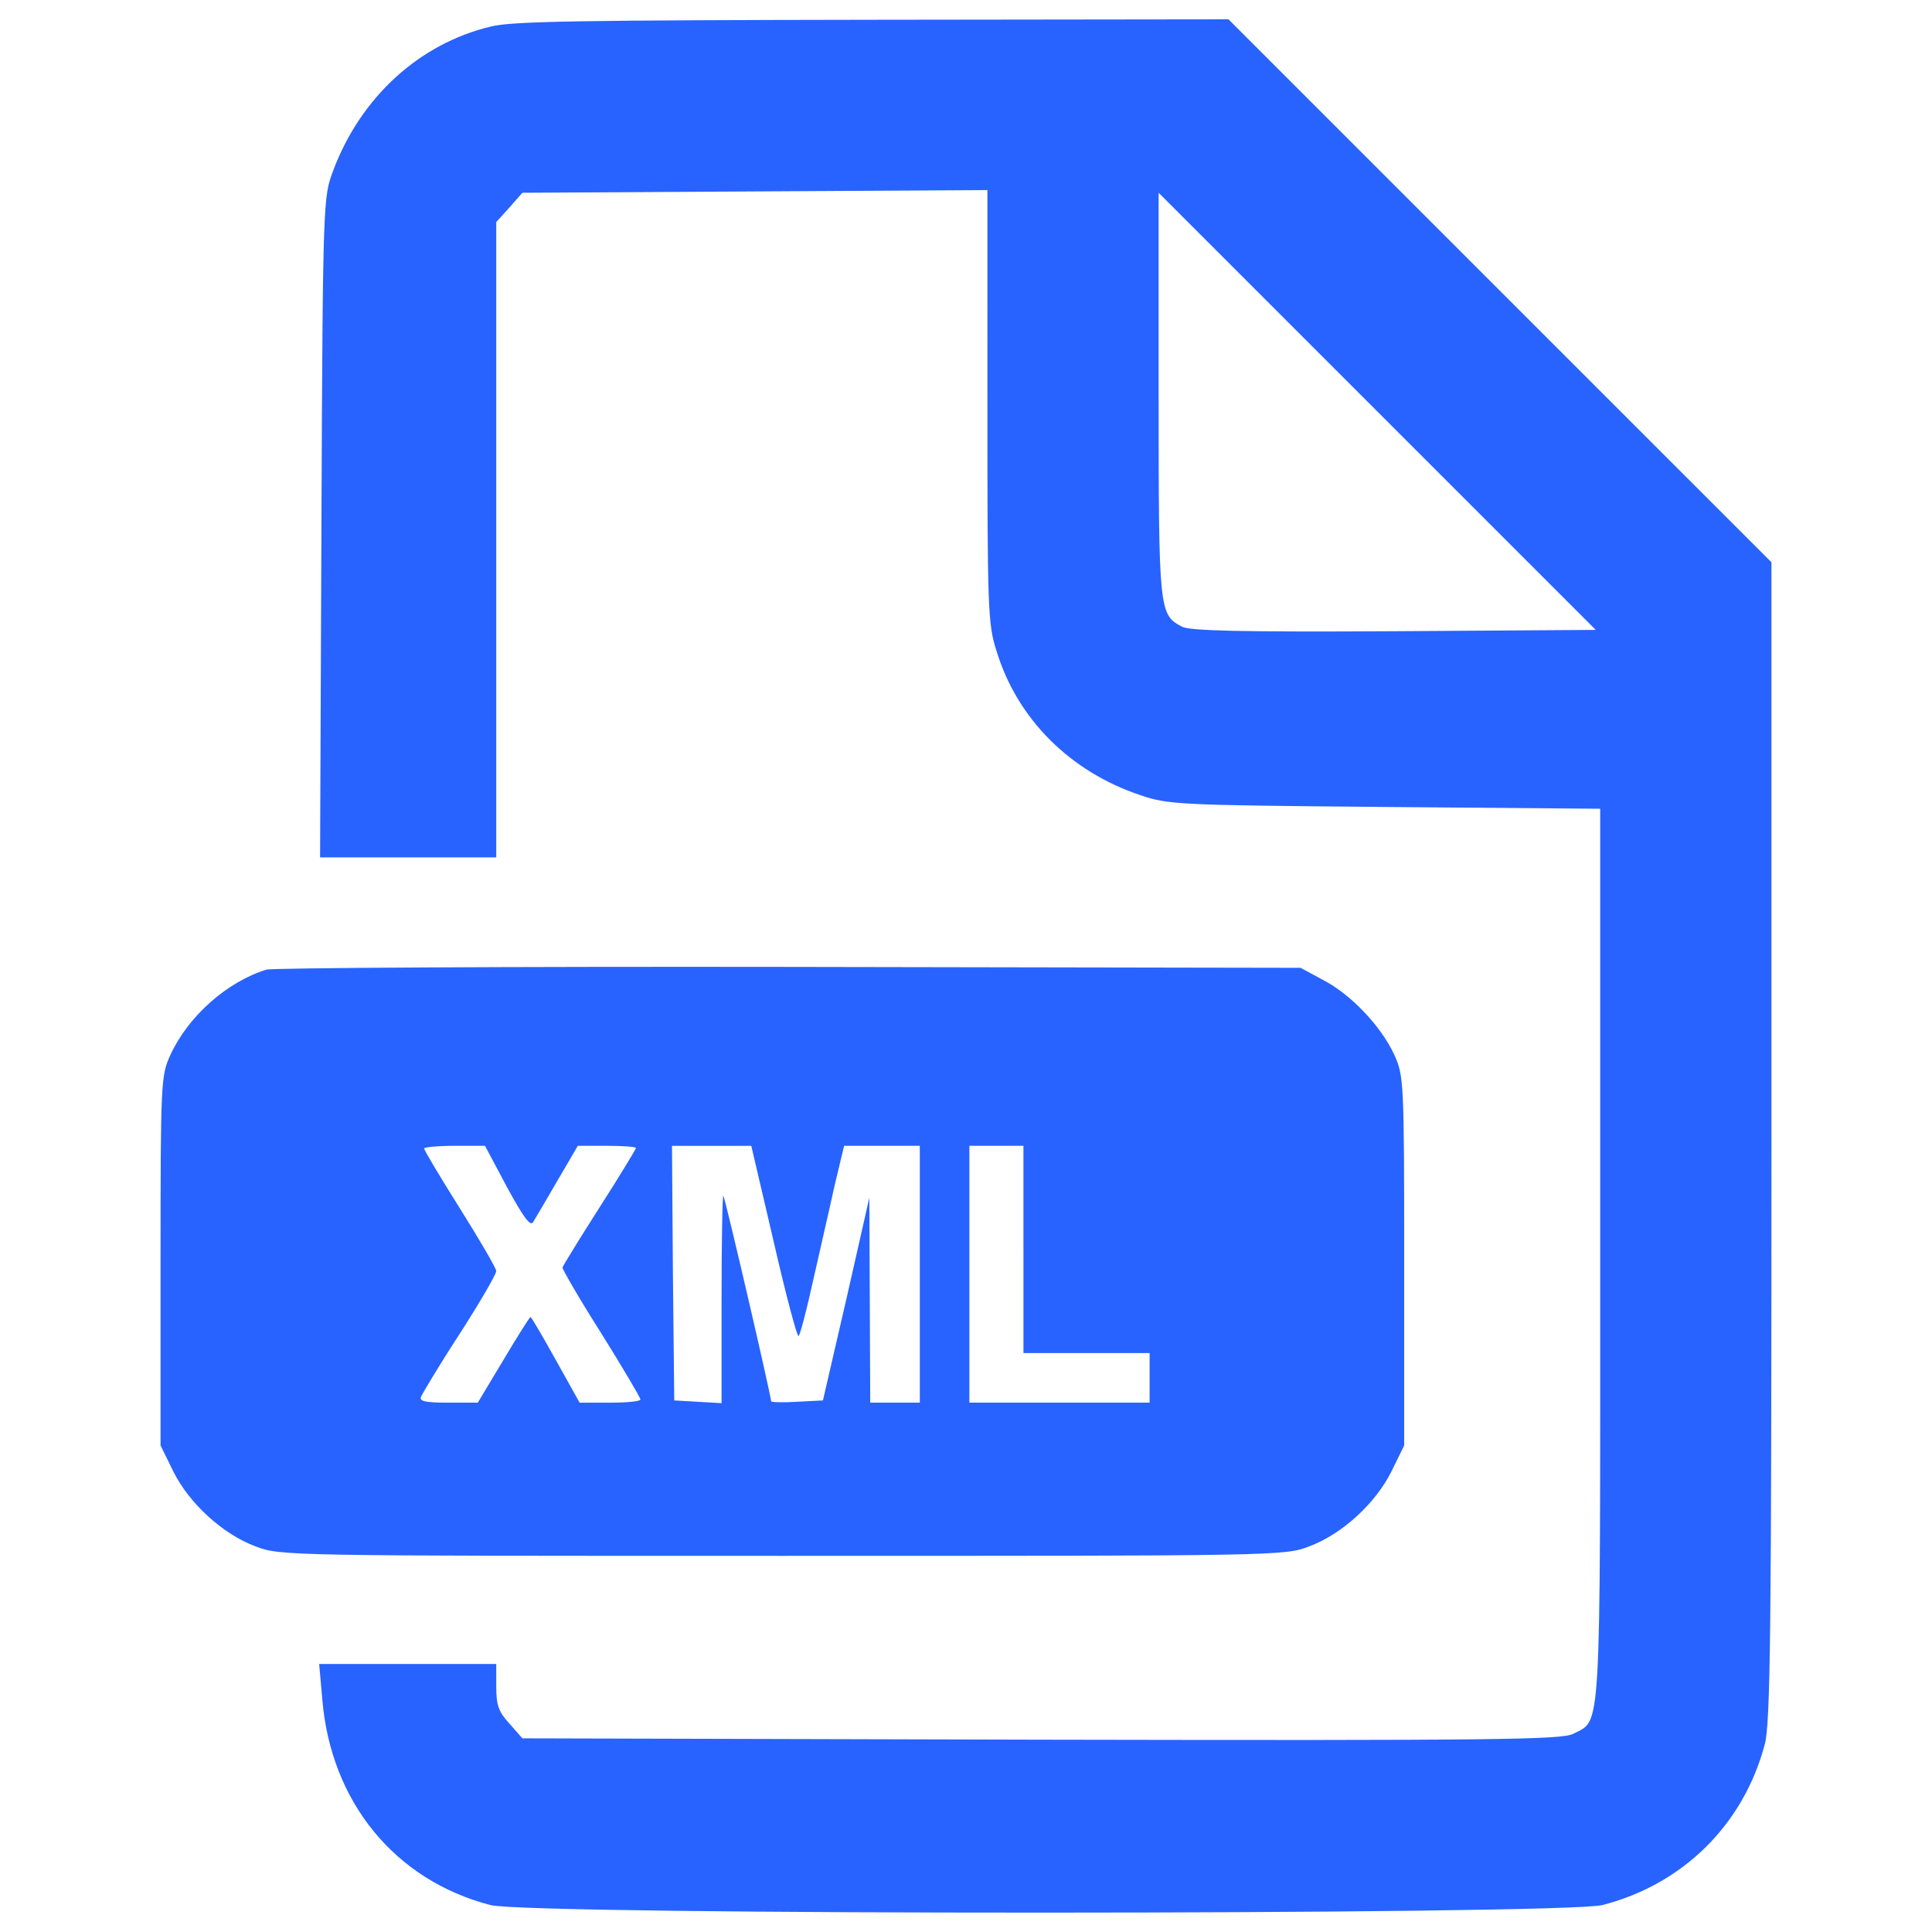 <svg id="SvgjsSvg1032" width="288" height="288" xmlns="http://www.w3.org/2000/svg" version="1.1" xmlns:xlink="http://www.w3.org/1999/xlink" xmlns:svgjs="http://svgjs.com/svgjs"><defs id="SvgjsDefs1033"></defs><g id="SvgjsG1034"><svg xmlns="http://www.w3.org/2000/svg" enable-background="new 0 0 1000 1000" viewBox="0 0 1000 1000" width="288" height="288"><g transform="matrix(.1 0 0 -.1 0 511)" fill="#2863ff" class="color000 svgShape"><path d="M2540.6,4972.7c-370.8-88.6-674-366.2-816.3-746.3c-51.3-137.6-53.6-144.6-60.6-1844.8l-7-1709.6h457.1h454.8v1644.3v1644.3l67.6,74.6l67.6,77l1203.5,7l1203.5,7V3006.6c0-1044.9,2.3-1126.5,46.6-1264.1c107.3-354.5,382.5-627.4,746.3-748.7c144.6-49,198.2-51.3,1266.4-60.6l1112.5-9.3v-2306.6c0-2535.2,7-2404.6-139.9-2481.6c-60.6-30.3-382.5-35-2754.4-30.3l-2684.5,7l-67.6,77c-56,60.7-67.6,95.6-67.6,191.3v116.6h-457.1H1652l16.3-184.3c44.3-529.4,375.5-935.2,870-1063.5c202.9-53.6,5550.8-51.3,5756.1,0c417.5,107.3,730,417.5,839.6,830.3c30.3,107.3,35,599.4,35,3122.9v2997L7762.6,3606L6358.6,5010l-1842.5-2.3C3028.1,5005.3,2647.9,5000.7,2540.6,4972.7z M7216.9,1842.8c-795.3-4.7-1058.9,2.3-1098.5,23.3c-119,63-121.3,77-121.3,1201.1v1044.9l1131.2-1131.2l1131.2-1131.2L7216.9,1842.8z" fill="#2863ff" class="color000 svgShape"></path><path d="M1379.1,91.2c-205.2-63-405.8-242.5-496.8-440.8c-49-107.3-51.3-135.3-51.3-1065.9v-956.2l65.3-133c81.6-165.6,256.6-326.5,426.8-389.5c125.9-49,163.3-49,2726.4-49c2563.2,0,2600.5,0,2726.5,49c170.3,63,345.2,223.9,426.8,389.5l65.3,133v956.2c0,930.6-2.3,958.6-51.3,1065.9c-67.6,146.9-223.9,312.5-368.5,387.2l-116.6,63l-2647.2,4.7C2629.2,107.5,1411.8,100.5,1379.1,91.2z M2624.6-1035.3c86.3-158.6,121.3-205.2,135.3-179.6c11.7,18.7,67.6,114.3,125.9,214.6l105,179.6H3140c84,0,151.6-4.7,151.6-11.7c0-4.7-84-144.6-188.9-307.9c-102.6-160.9-188.9-300.8-191.2-310.2c-2.3-7,86.3-160.9,200.6-340.5c112-179.6,202.9-333.5,202.9-342.9c0-9.3-70-16.3-156.3-16.3h-158.6l-123.6,221.6c-67.6,121.3-126,221.6-130.6,221.6c-4.7,0-67.6-100.3-139.9-221.6L2473-2150.1H2319c-116.6,0-149.3,7-139.9,30.3c7,16.3,95.6,165.6,200.6,326.5c105,163.3,188.9,307.9,188.9,324.2c0,14-84,158.6-186.6,321.9C2279.4-984,2195.4-844,2195.4-834.7c0,7,70,14,158.6,14h156.3L2624.6-1035.3z M4005.3-1319.8c63-275.2,121.3-494.4,128.3-485.1c9.3,9.3,42,137.6,74.6,284.5c32.7,146.9,84,366.2,109.6,485.1l51.3,214.6H4565h195.9v-664.7v-664.7h-128.3h-128.3l-2.3,531.7l-2.3,529.4l-118.9-524.8l-121.3-524.8l-135.3-7c-72.3-4.7-132.9-2.3-132.9,2.3c0,28-237.9,1054.2-247.2,1063.5c-4.7,4.7-9.3-233.2-9.3-531.8v-541.1l-121.3,7l-123.6,7l-7,660l-4.7,657.7h205.2h205.2L4005.3-1319.8z M5297.4-1357.1v-536.4h326.5h326.5v-128.3v-128.3h-466.5h-466.4v664.7v664.7h139.9h139.9V-1357.1z" fill="#2863ff" class="color000 svgShape"></path></g></svg></g></svg>